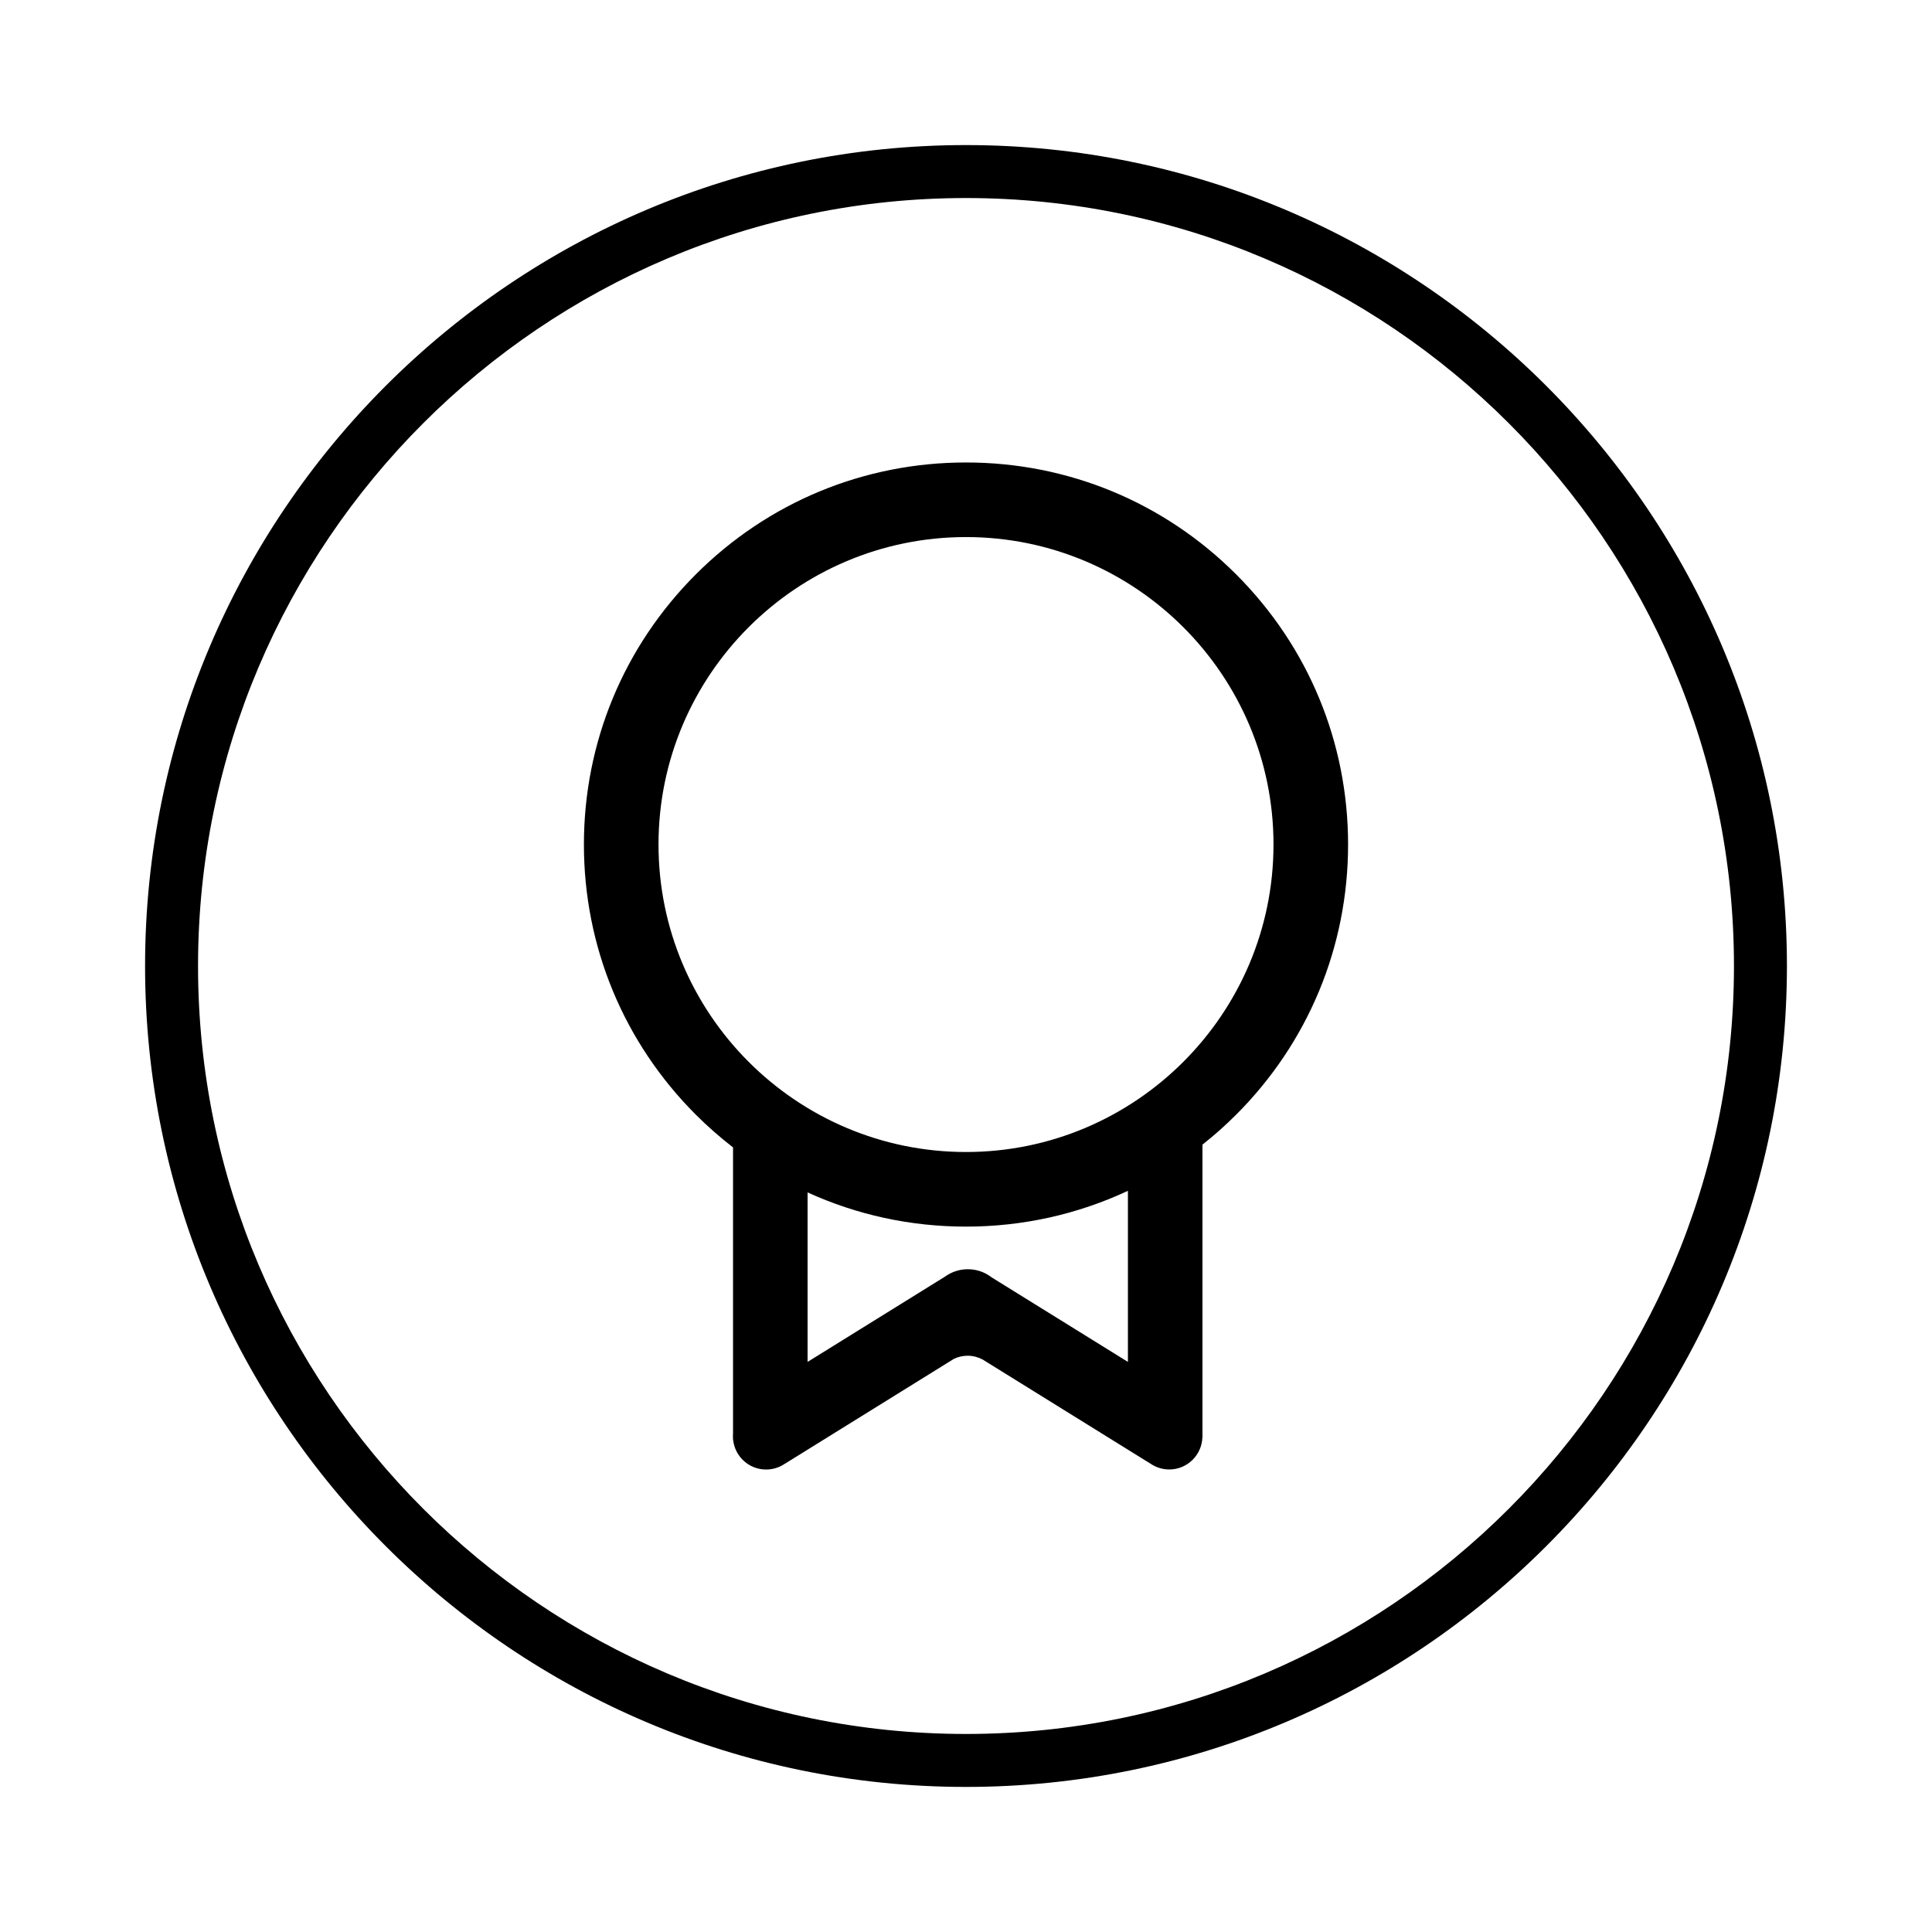 <?xml version="1.0" standalone="no"?><!DOCTYPE svg PUBLIC "-//W3C//DTD SVG 1.1//EN" "http://www.w3.org/Graphics/SVG/1.1/DTD/svg11.dtd"><svg t="1482742272473" class="icon" style="" viewBox="0 0 1024 1024" version="1.1" xmlns="http://www.w3.org/2000/svg" p-id="8587" xmlns:xlink="http://www.w3.org/1999/xlink" width="30" height="30"><defs><style type="text/css"></style></defs><path d="M655.182 304.425c-38.242-38.242-89.107-59.306-143.18-59.306-54.094 0-104.939 21.064-143.201 59.306-38.228 38.242-59.316 89.087-59.316 143.18 0 54.104 21.088 104.956 59.316 143.201 6.25 6.24 12.851 12.028 19.724 17.343l0 151.805c-0.054 0.432-0.069 0.884-0.069 1.326 0 0.466 0.014 0.897 0.069 1.357l0 0.692 0.075 0c1.008 8.755 8.43 15.55 17.456 15.55 3.64 0 7.053-1.11 9.869-3.032l0 0.02 89.703-55.666c2.221-1.049 4.647-1.634 7.237-1.634 2.879 0 5.592 0.743 7.978 2.018l89.087 55.282 0 0c2.796 1.871 6.168 2.981 9.807 2.981 9.519 0 17.27-7.607 17.558-17.095l0.035 0L637.328 606.679c6.209-4.892 12.172-10.194 17.853-15.873 38.242-38.245 59.329-89.097 59.329-143.201C714.512 393.511 693.425 342.667 655.182 304.425L655.182 304.425zM597.82 721.836l-72.208-44.79c-3.502-2.714-7.854-4.328-12.624-4.328-4.543 0-8.724 1.459-12.137 3.929l-72.816 45.188 0-89.837c26.023 11.884 54.504 18.134 83.967 18.134 30.14 0 59.295-6.569 85.818-18.977L597.82 721.836 597.82 721.836zM512.002 610.589c-89.895 0-162.98-73.105-162.98-162.984 0-89.868 73.084-162.949 162.98-162.949 89.847 0 162.98 73.081 162.98 162.949C674.982 537.484 601.849 610.589 512.002 610.589L512.002 610.589zM512.002 610.589M512 947.107c-239.916 0-435.107-195.187-435.107-435.107S272.084 76.893 512 76.893s435.107 195.187 435.107 435.107S751.916 947.107 512 947.107zM512 104.965c-224.441 0-407.035 182.595-407.035 407.035s182.595 407.035 407.035 407.035S919.035 736.441 919.035 512 736.441 104.965 512 104.965z" p-id="8588"></path></svg>